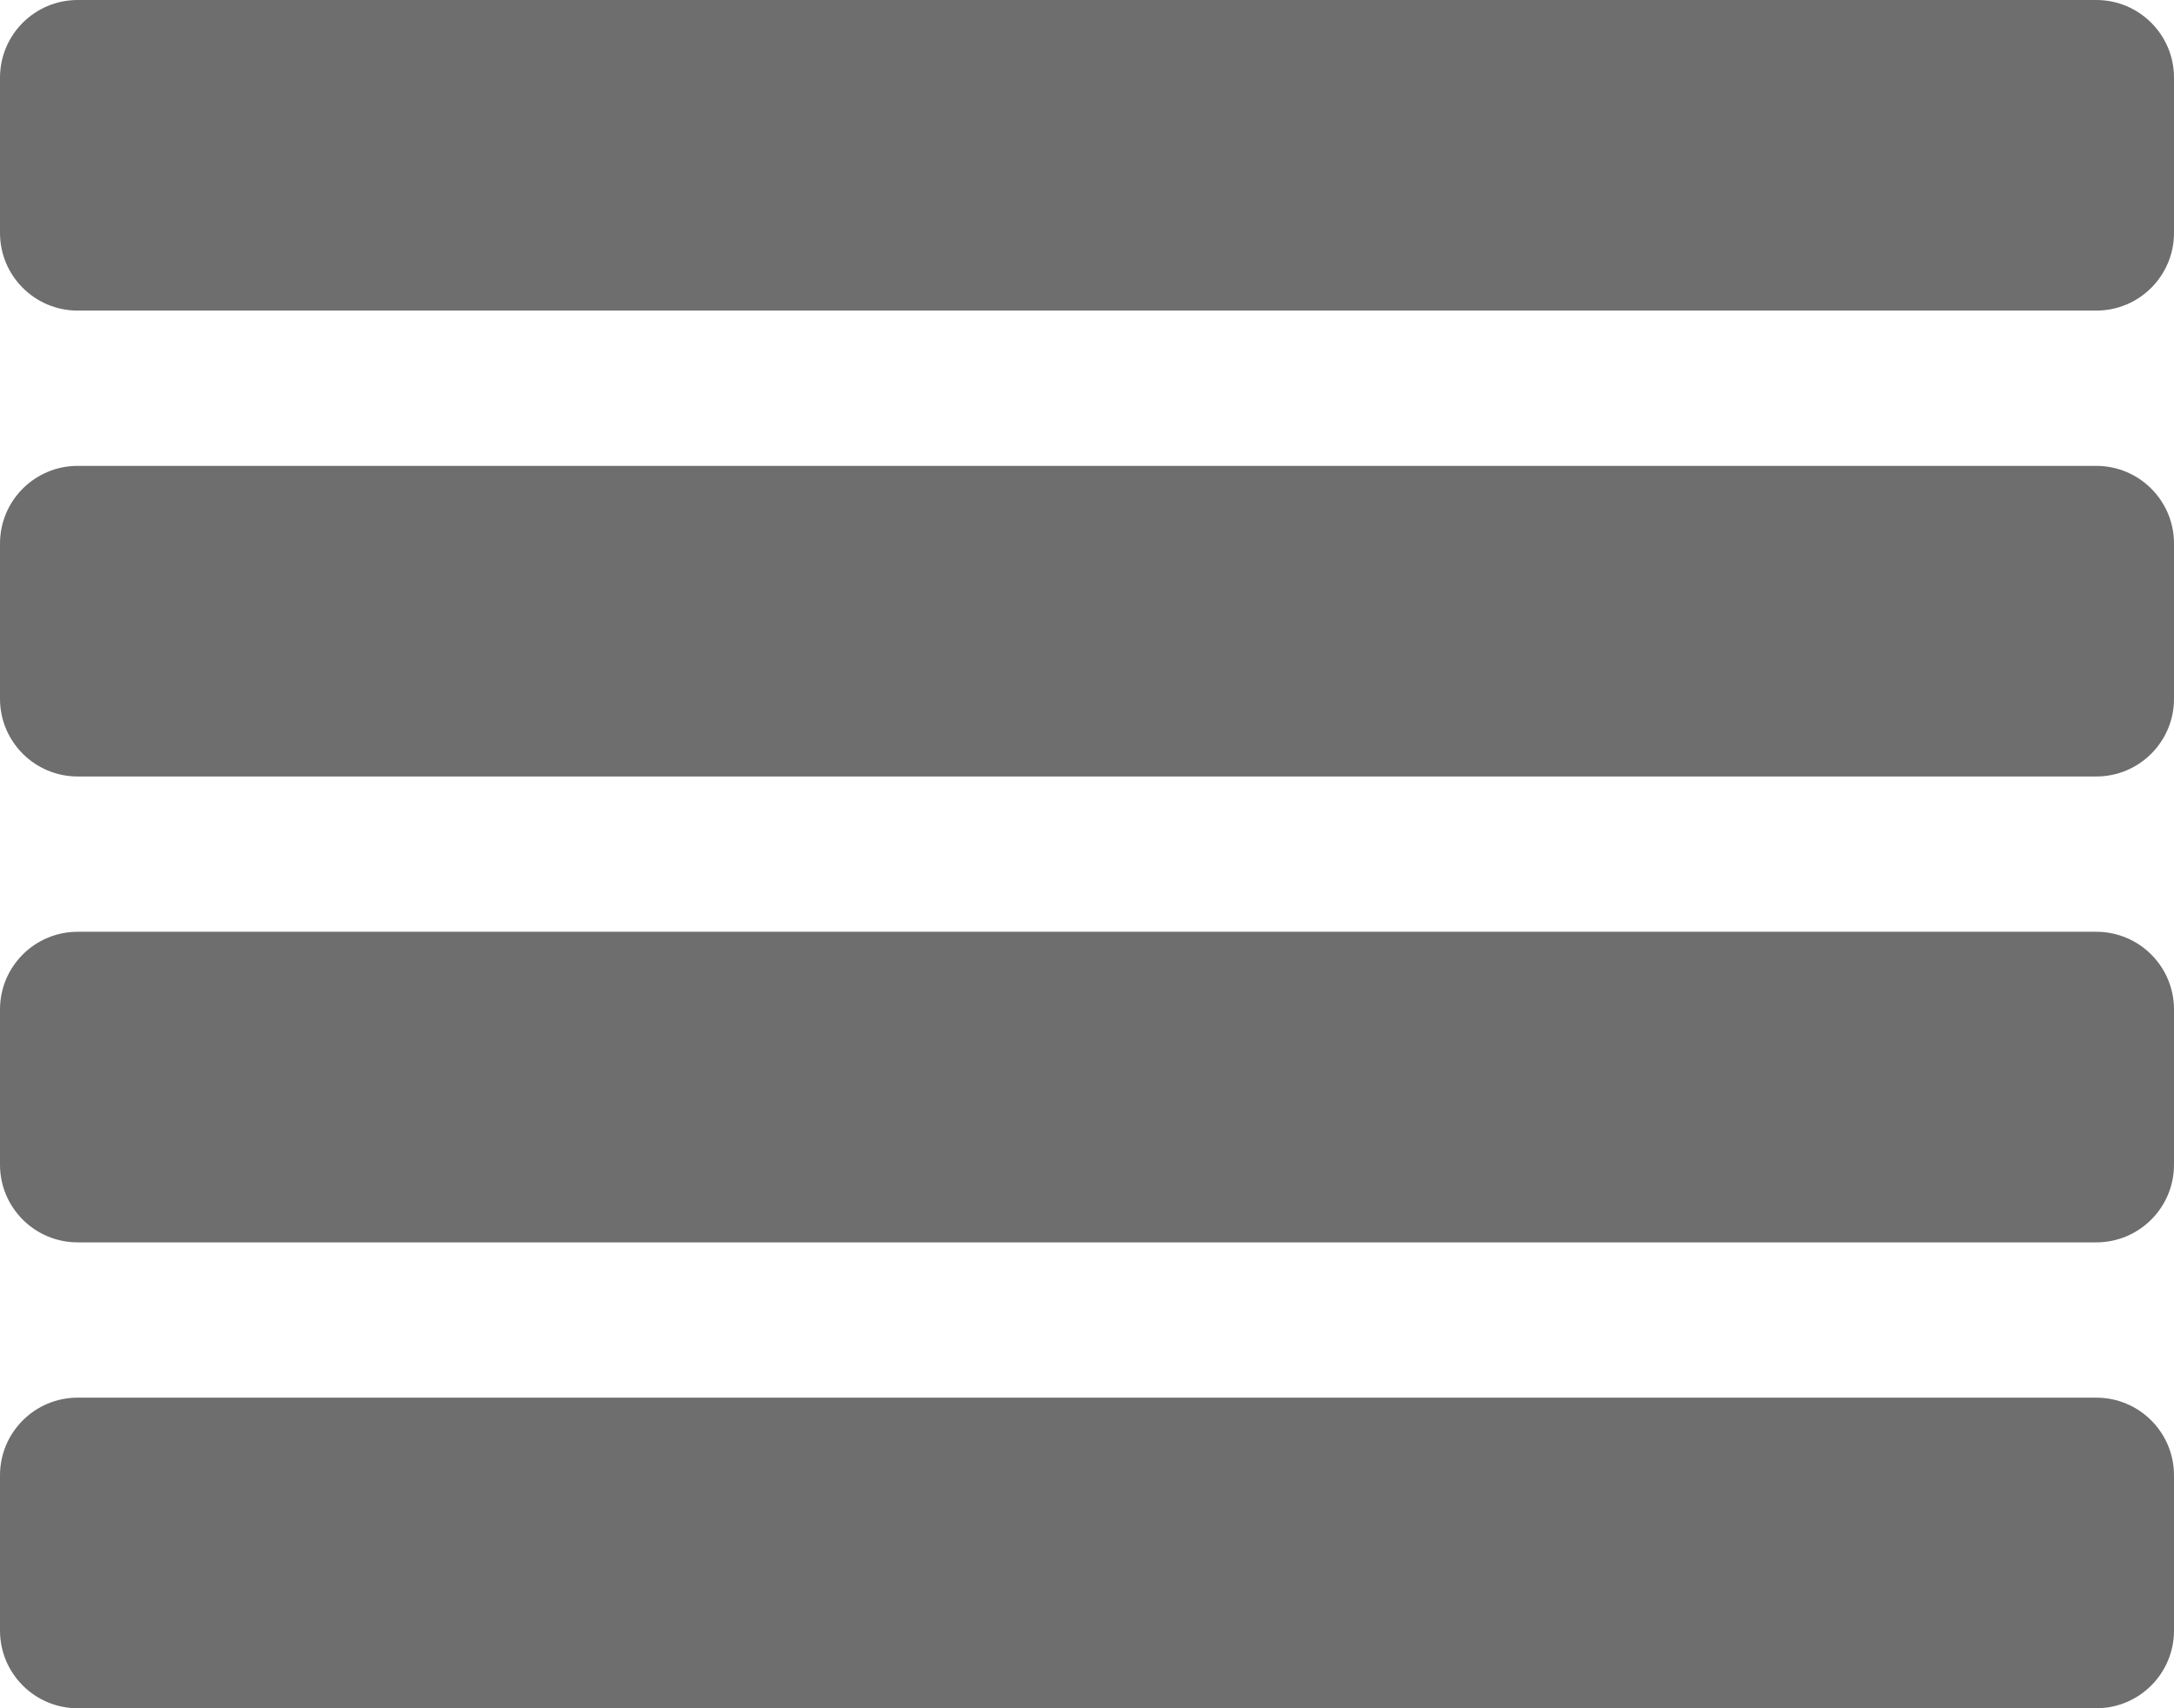<?xml version="1.0" encoding="UTF-8"?>
<svg width="14px" height="11px" viewBox="0 0 14 11" version="1.1" xmlns="http://www.w3.org/2000/svg" xmlns:xlink="http://www.w3.org/1999/xlink">
    <!-- Generator: Sketch 52.6 (67491) - http://www.bohemiancoding.com/sketch -->
    <title>align-justify</title>
    <desc>Created with Sketch.</desc>
    <g id="Page-1" stroke="none" stroke-width="1" fill="none" fill-rule="evenodd">
        <g id="align-justify" fill="#6E6E6E" fill-rule="nonzero">
            <path d="M13.5,9 L0.5,9 C0.224,9 3.38176876e-17,9.224 0,9.5 L0,10.5 C3.38176876e-17,10.776 0.224,11 0.5,11 L13.5,11 C13.776,11 14,10.776 14,10.5 L14,9.5 C14,9.224 13.776,9 13.5,9 Z M13.5,6 L0.5,6 C0.224,6 3.38176876e-17,6.224 0,6.5 L0,7.5 C3.38176876e-17,7.776 0.224,8 0.5,8 L13.5,8 C13.776,8 14,7.776 14,7.5 L14,6.5 C14,6.224 13.776,6 13.5,6 Z M13.5,3 L0.5,3 C0.224,3 3.38176876e-17,3.224 0,3.5 L0,4.5 C3.38176876e-17,4.776 0.224,5 0.5,5 L13.5,5 C13.776,5 14,4.776 14,4.5 L14,3.5 C14,3.224 13.776,3 13.5,3 Z M13.5,0 L0.5,0 C0.224,0 3.38176876e-17,0.224 0,0.5 L0,1.5 C3.38176876e-17,1.776 0.224,2 0.5,2 L13.5,2 C13.776,2 14,1.776 14,1.5 L14,0.5 C14,0.224 13.776,0 13.5,0 Z" id="Shape"></path>
        </g>
    </g>
</svg>